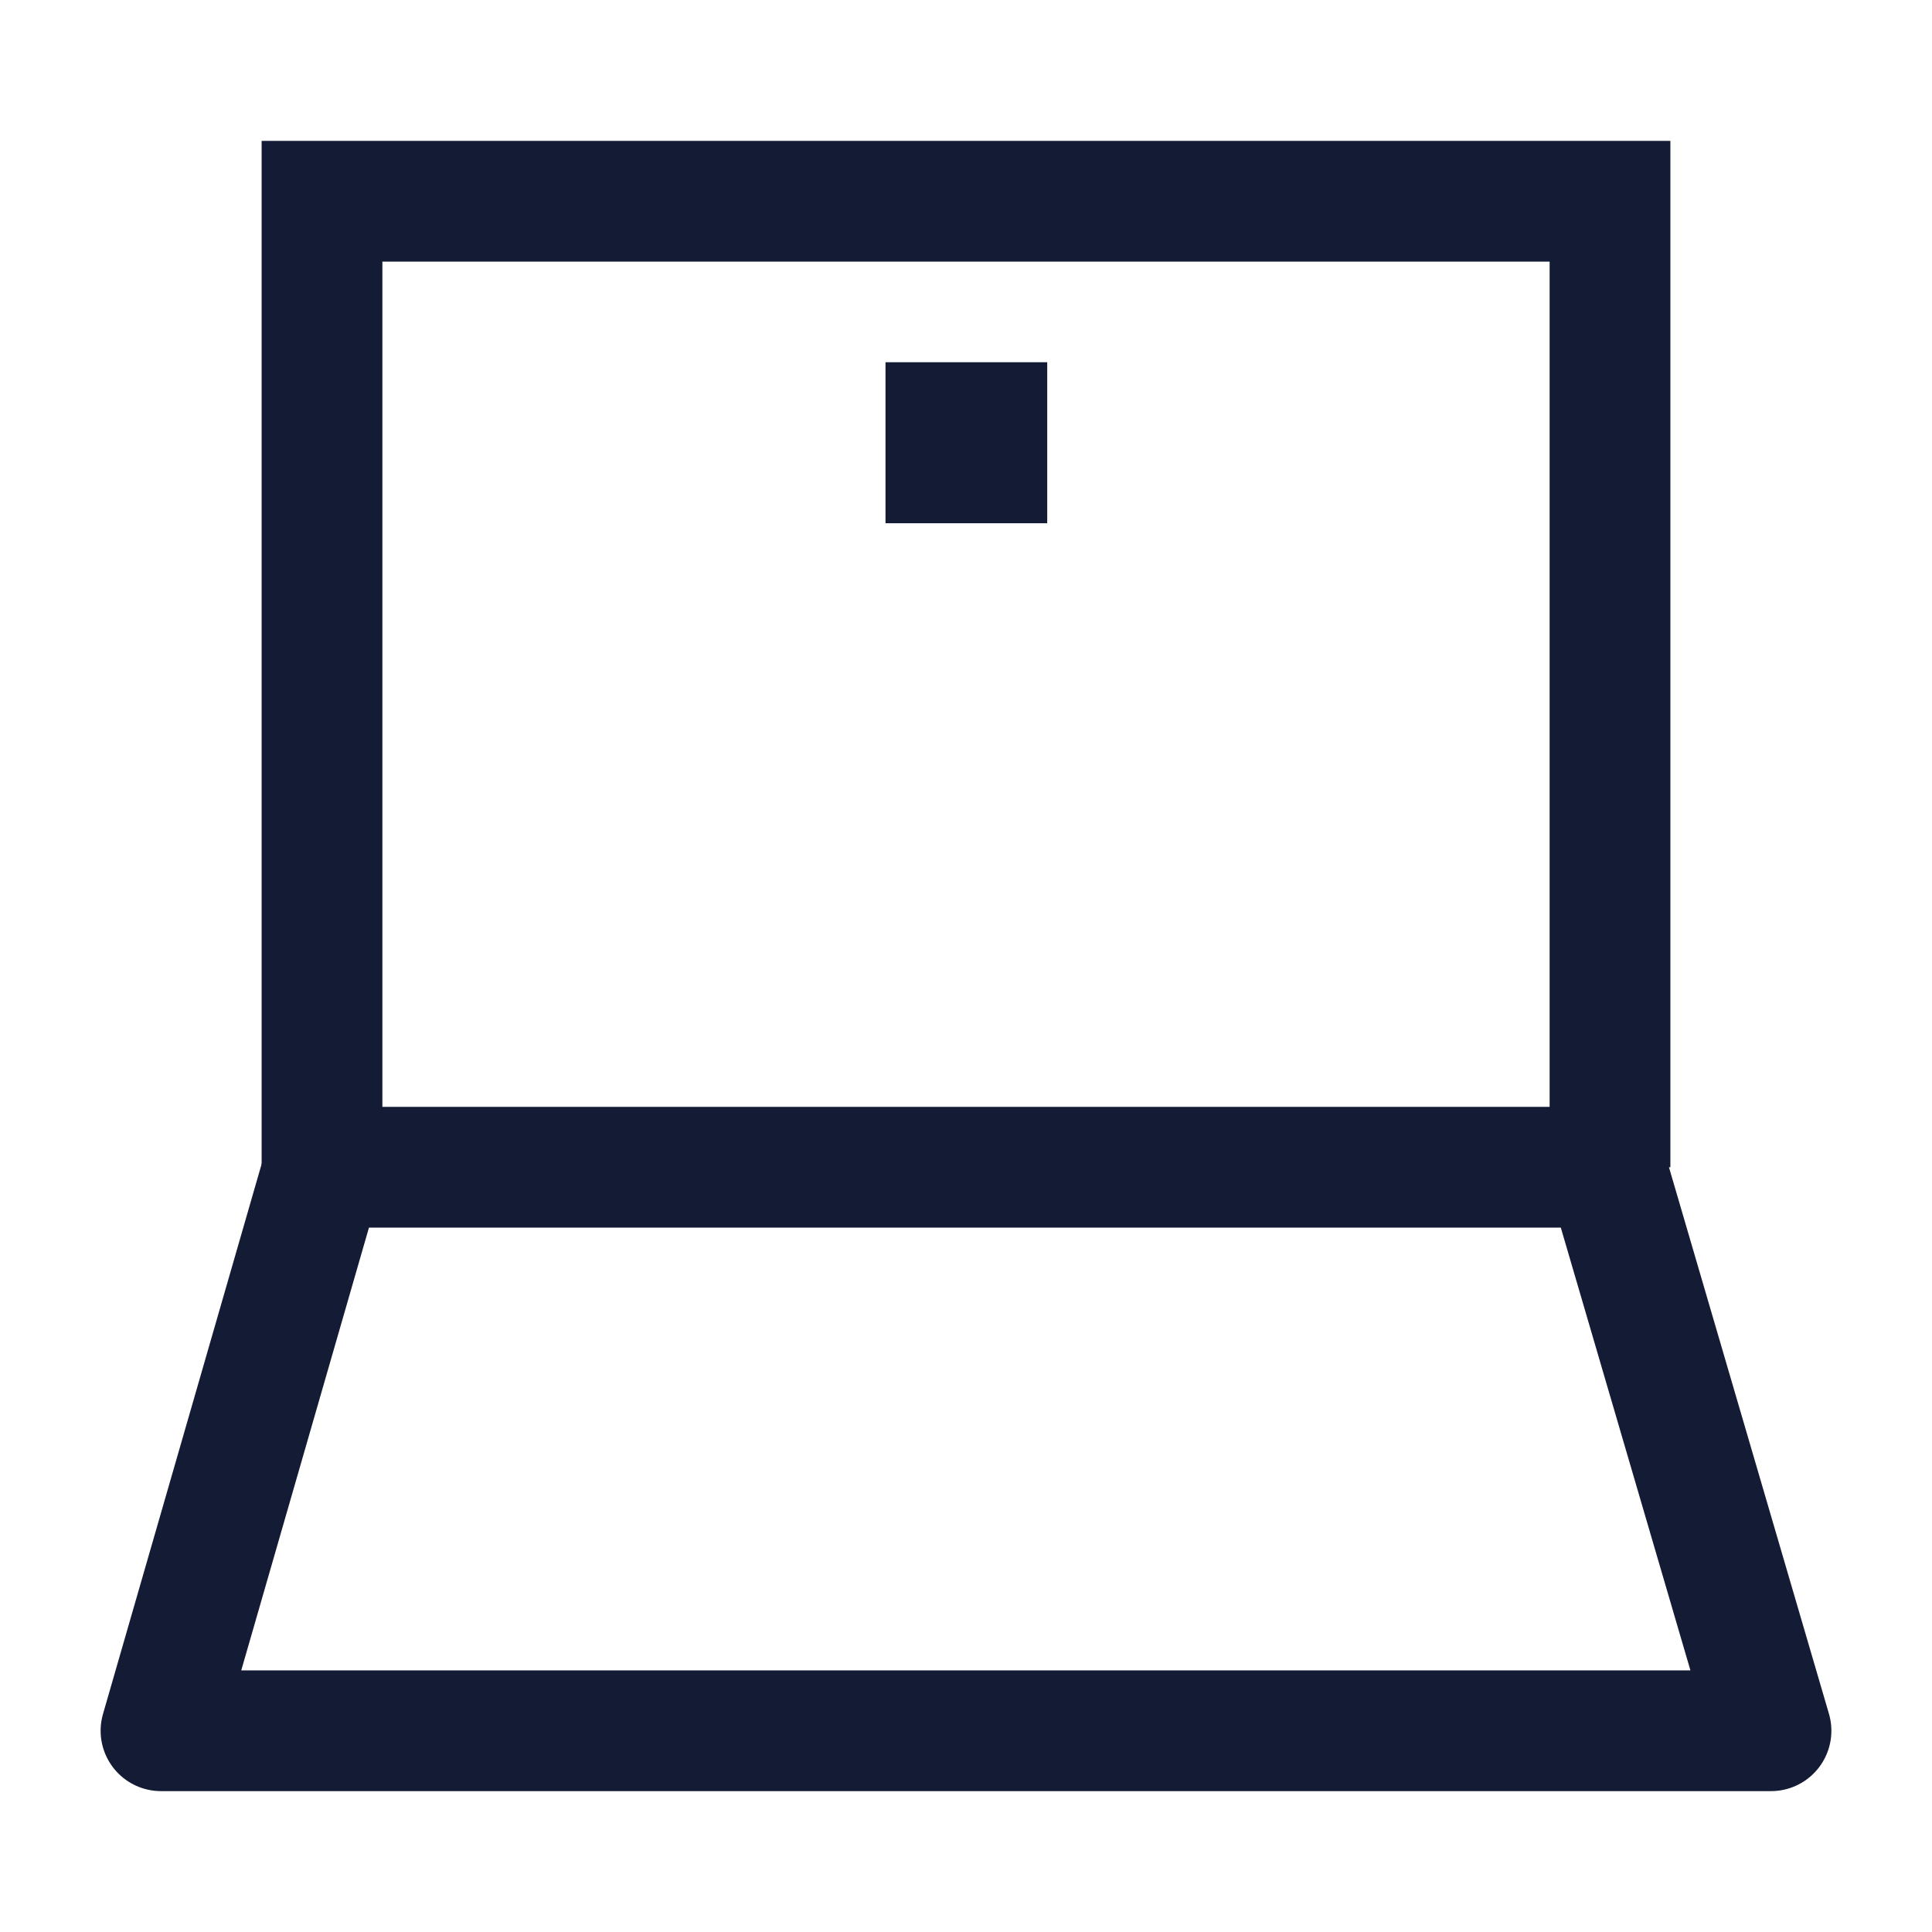 <svg width="24" height="24" viewBox="0 0 24 24" fill="none" xmlns="http://www.w3.org/2000/svg">
<path d="M20 14.5V2.5L4 2.5V14.5" stroke="#141B34" stroke-width="1.5"/>
<path d="M12 5.5H12.009" stroke="#141B34" stroke-width="2" stroke-linecap="square" stroke-linejoin="round"/>
<path d="M2 21.5L4.019 14.5H19.951L22 21.5H2Z" stroke="#141B34" stroke-width="1.5" stroke-linecap="round" stroke-linejoin="round"/>
</svg>
